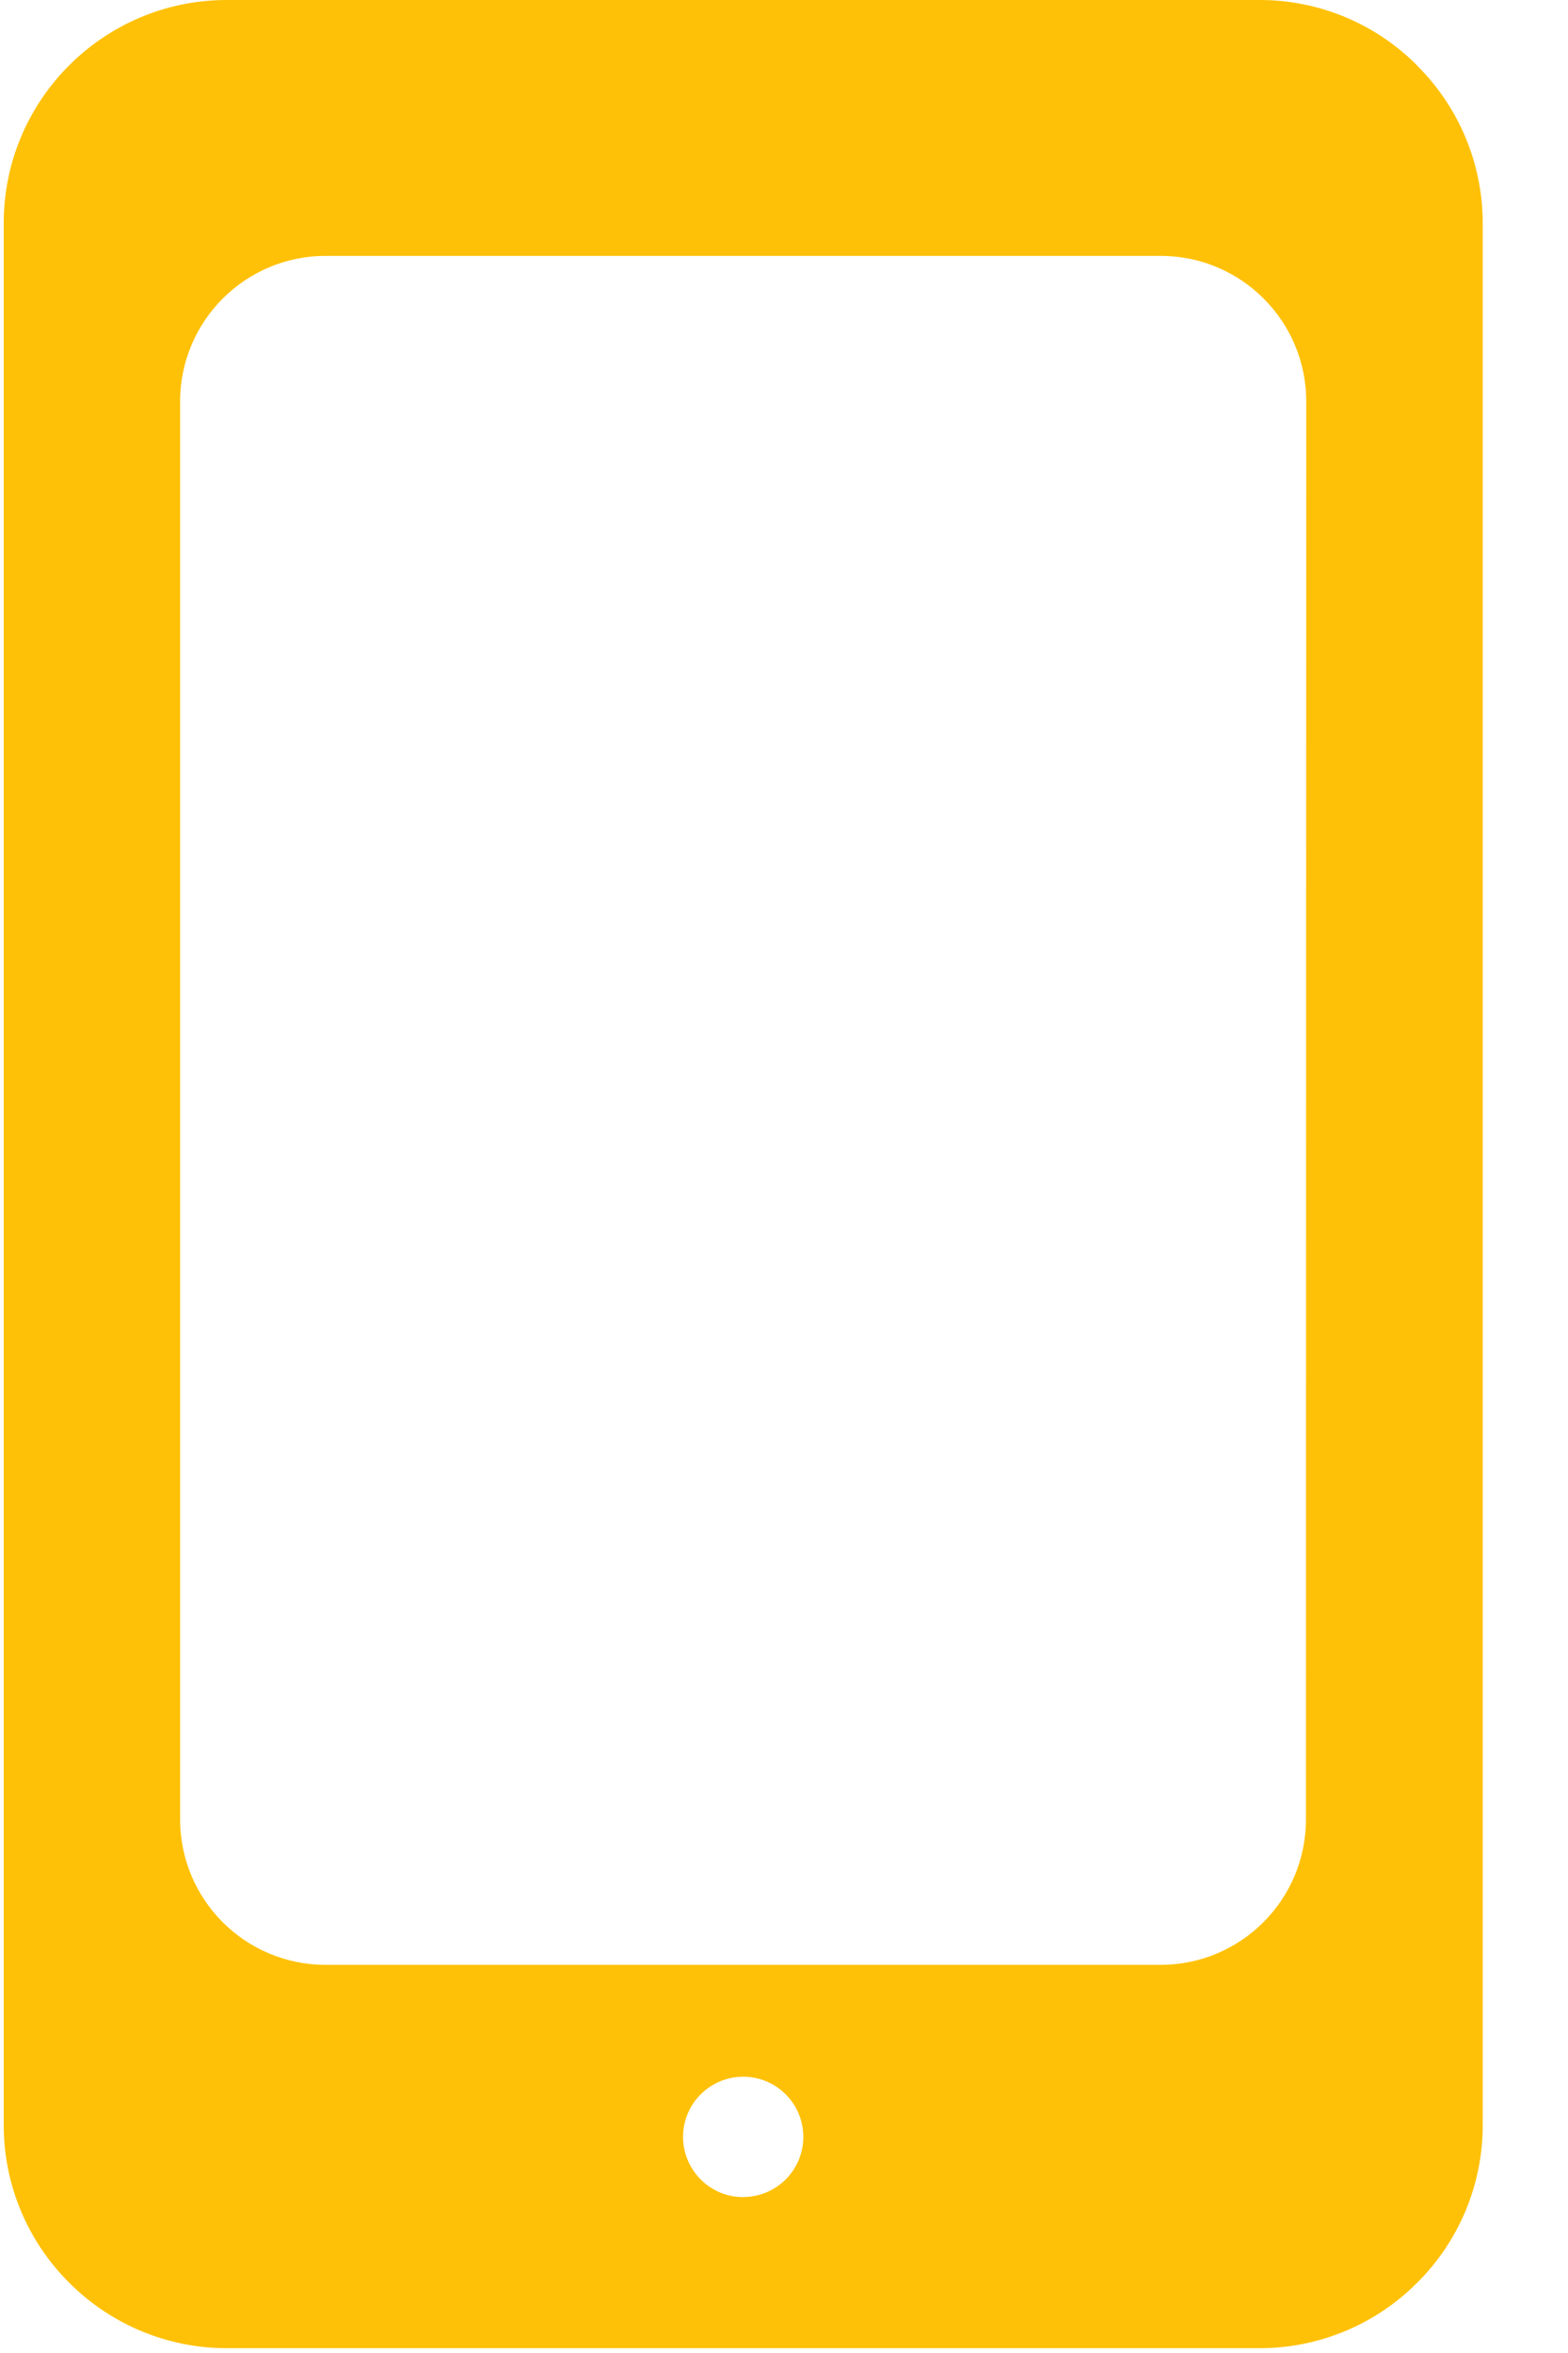 <svg xmlns="http://www.w3.org/2000/svg" width="16" height="24" viewBox="0 0 16 24">
    <path fill="#FFC107" d="M14.462.67V.669C14.037.241 13.459 0 12.856 0H2.308C1.056.004.041 1.019.038 2.271v19.406c0 .602.24 1.18.667 1.605.425.427 1.002.668 1.603.669h10.55c.602-.001 1.18-.242 1.604-.669.427-.424.667-1 .668-1.603V2.274c-.001-.602-.241-1.179-.668-1.603zM7.584 22.41c-.34 0-.614-.276-.614-.615 0-.338.275-.613.614-.613.338 0 .613.275.613.613 0 .34-.275.614-.613.614zm5.742-3.853c0 .82-.664 1.484-1.484 1.484h-8.52c-.819 0-1.484-.664-1.484-1.484V4.095c0-.82.665-1.485 1.485-1.485h8.521c.82 0 1.485.665 1.485 1.485l-.003 14.462z"/>
</svg>
